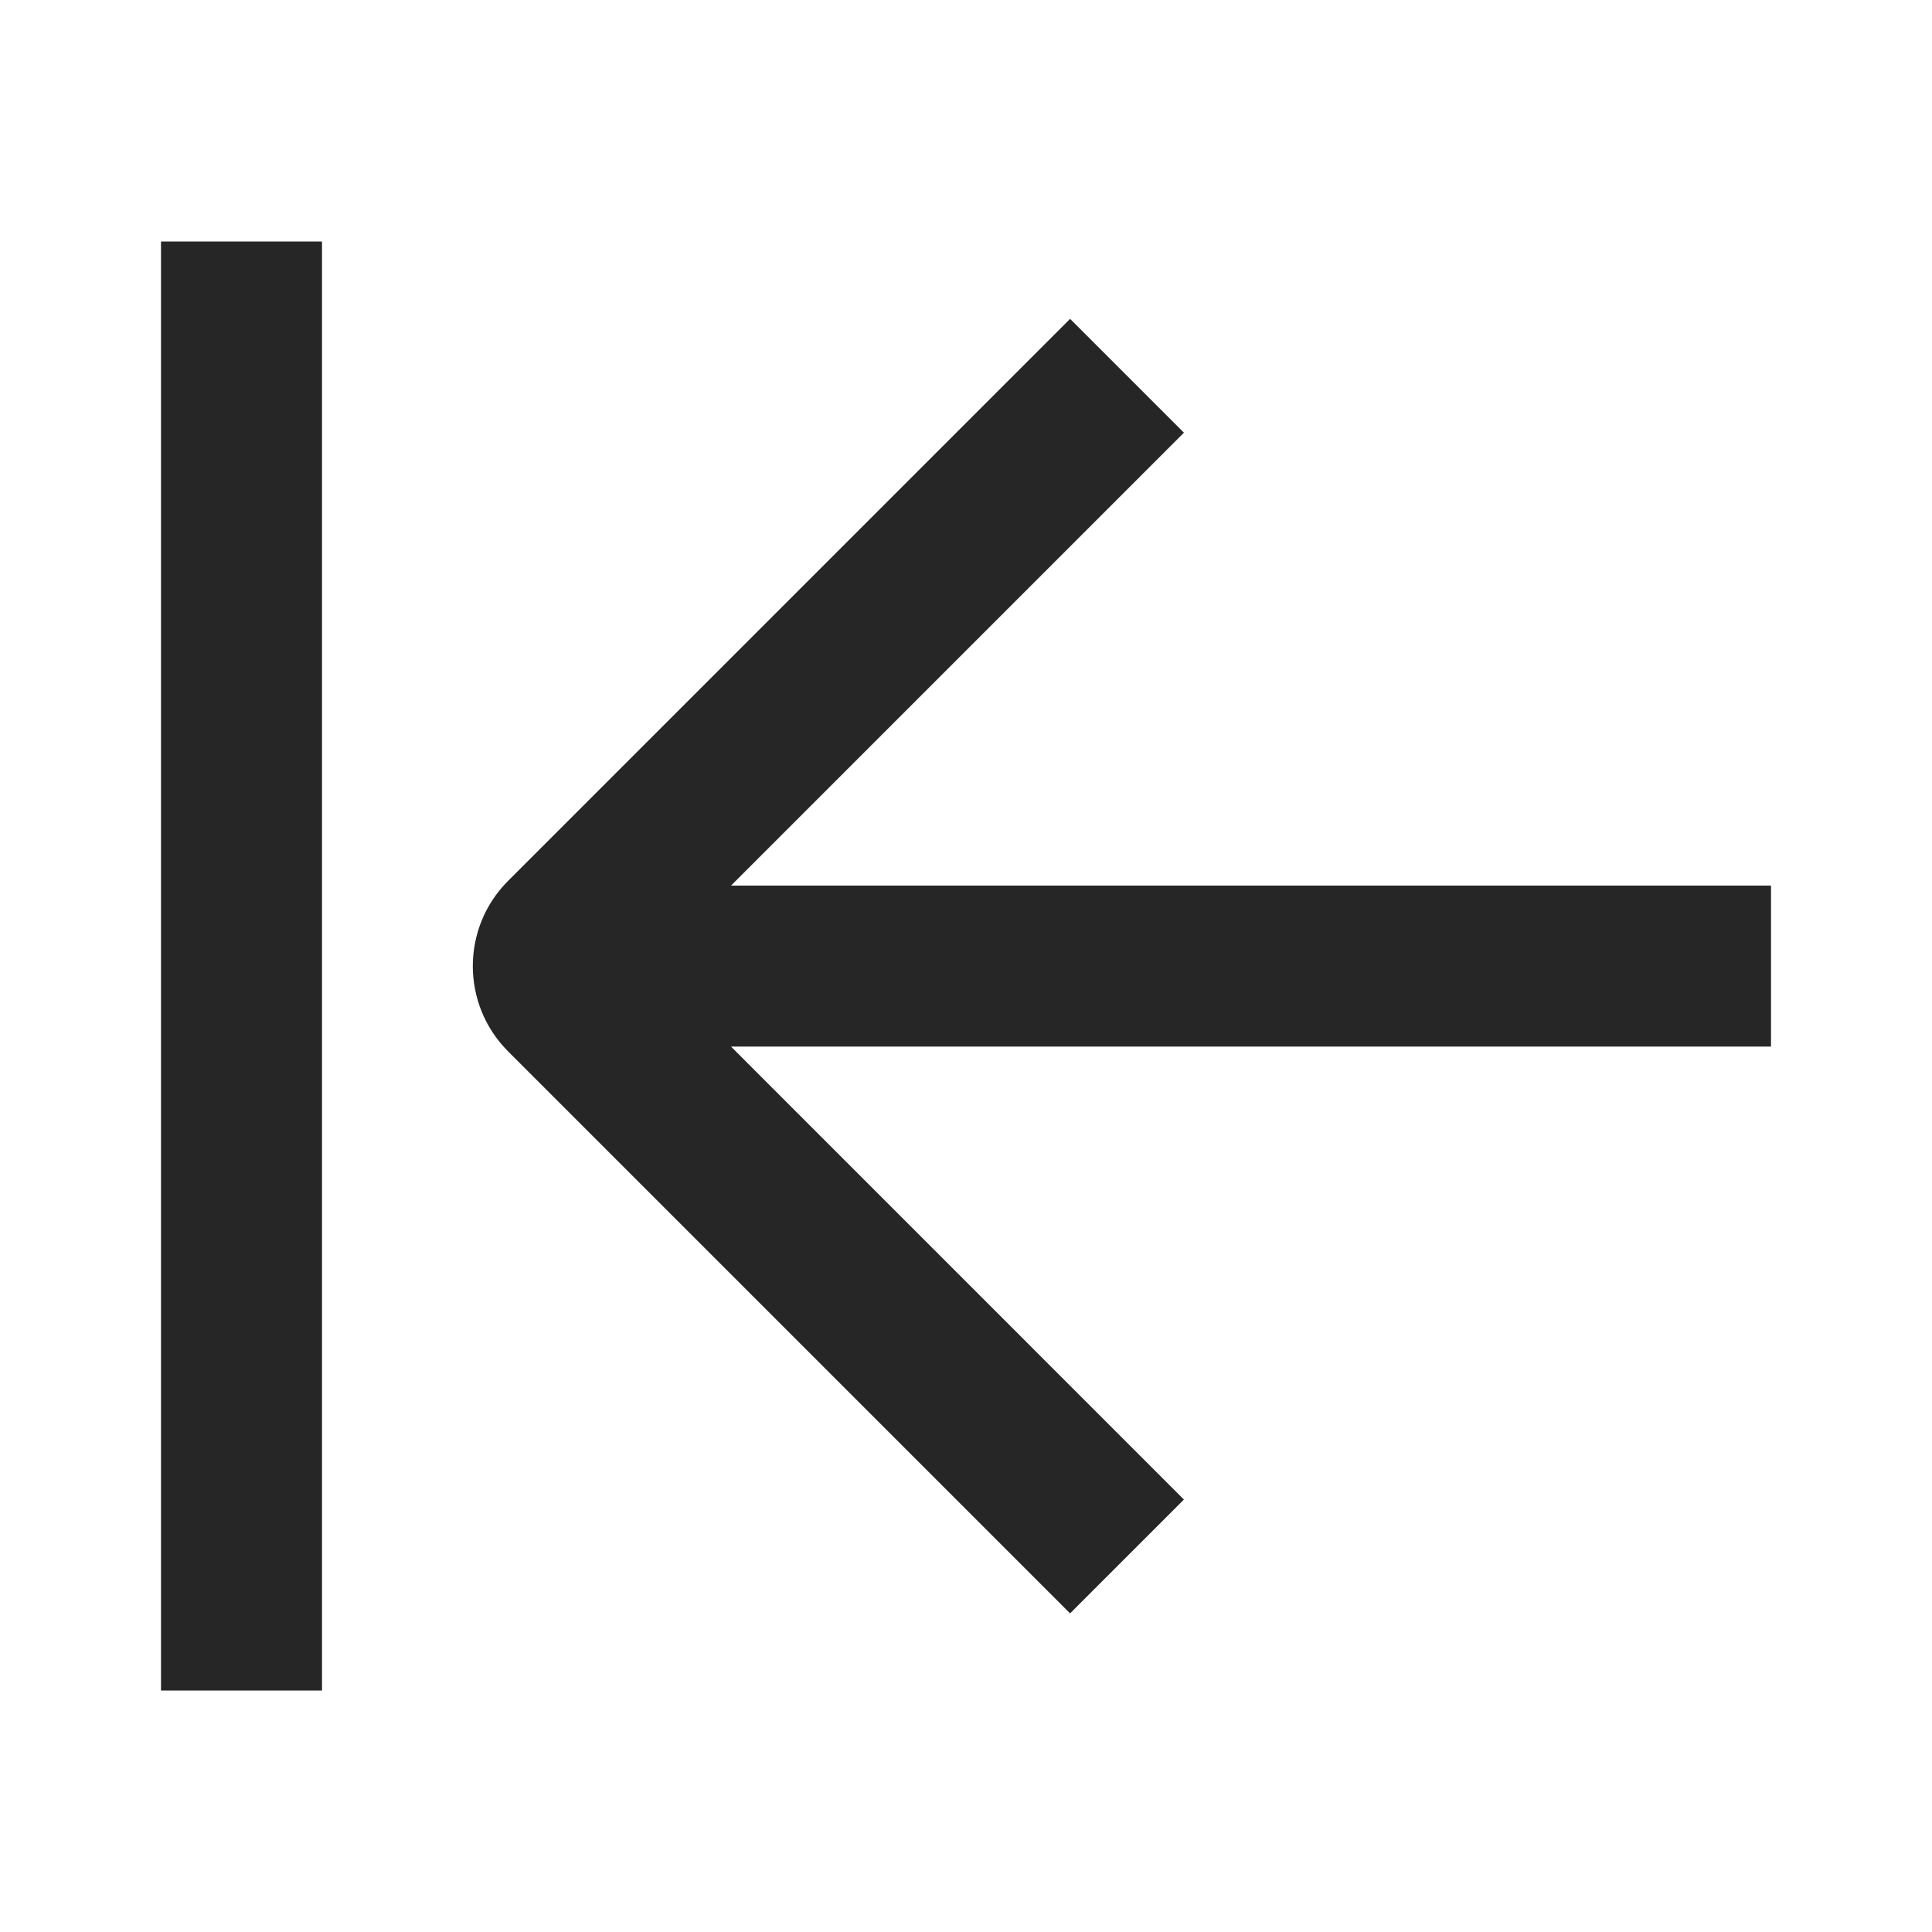 <svg width="24" height="24" viewBox="0 0 24 24" fill="none" xmlns="http://www.w3.org/2000/svg">
<path fill-rule="evenodd" clip-rule="evenodd" d="M2 3L2 21H4L4 3H2ZM14.707 5.375L9.081 11.001L22 11.001V13.001L9.081 13.001L14.707 18.628L13.293 20.042L6.313 13.062C5.727 12.476 5.727 11.526 6.313 10.941L13.293 3.961L14.707 5.375Z" fill="#262626"/>
</svg>
